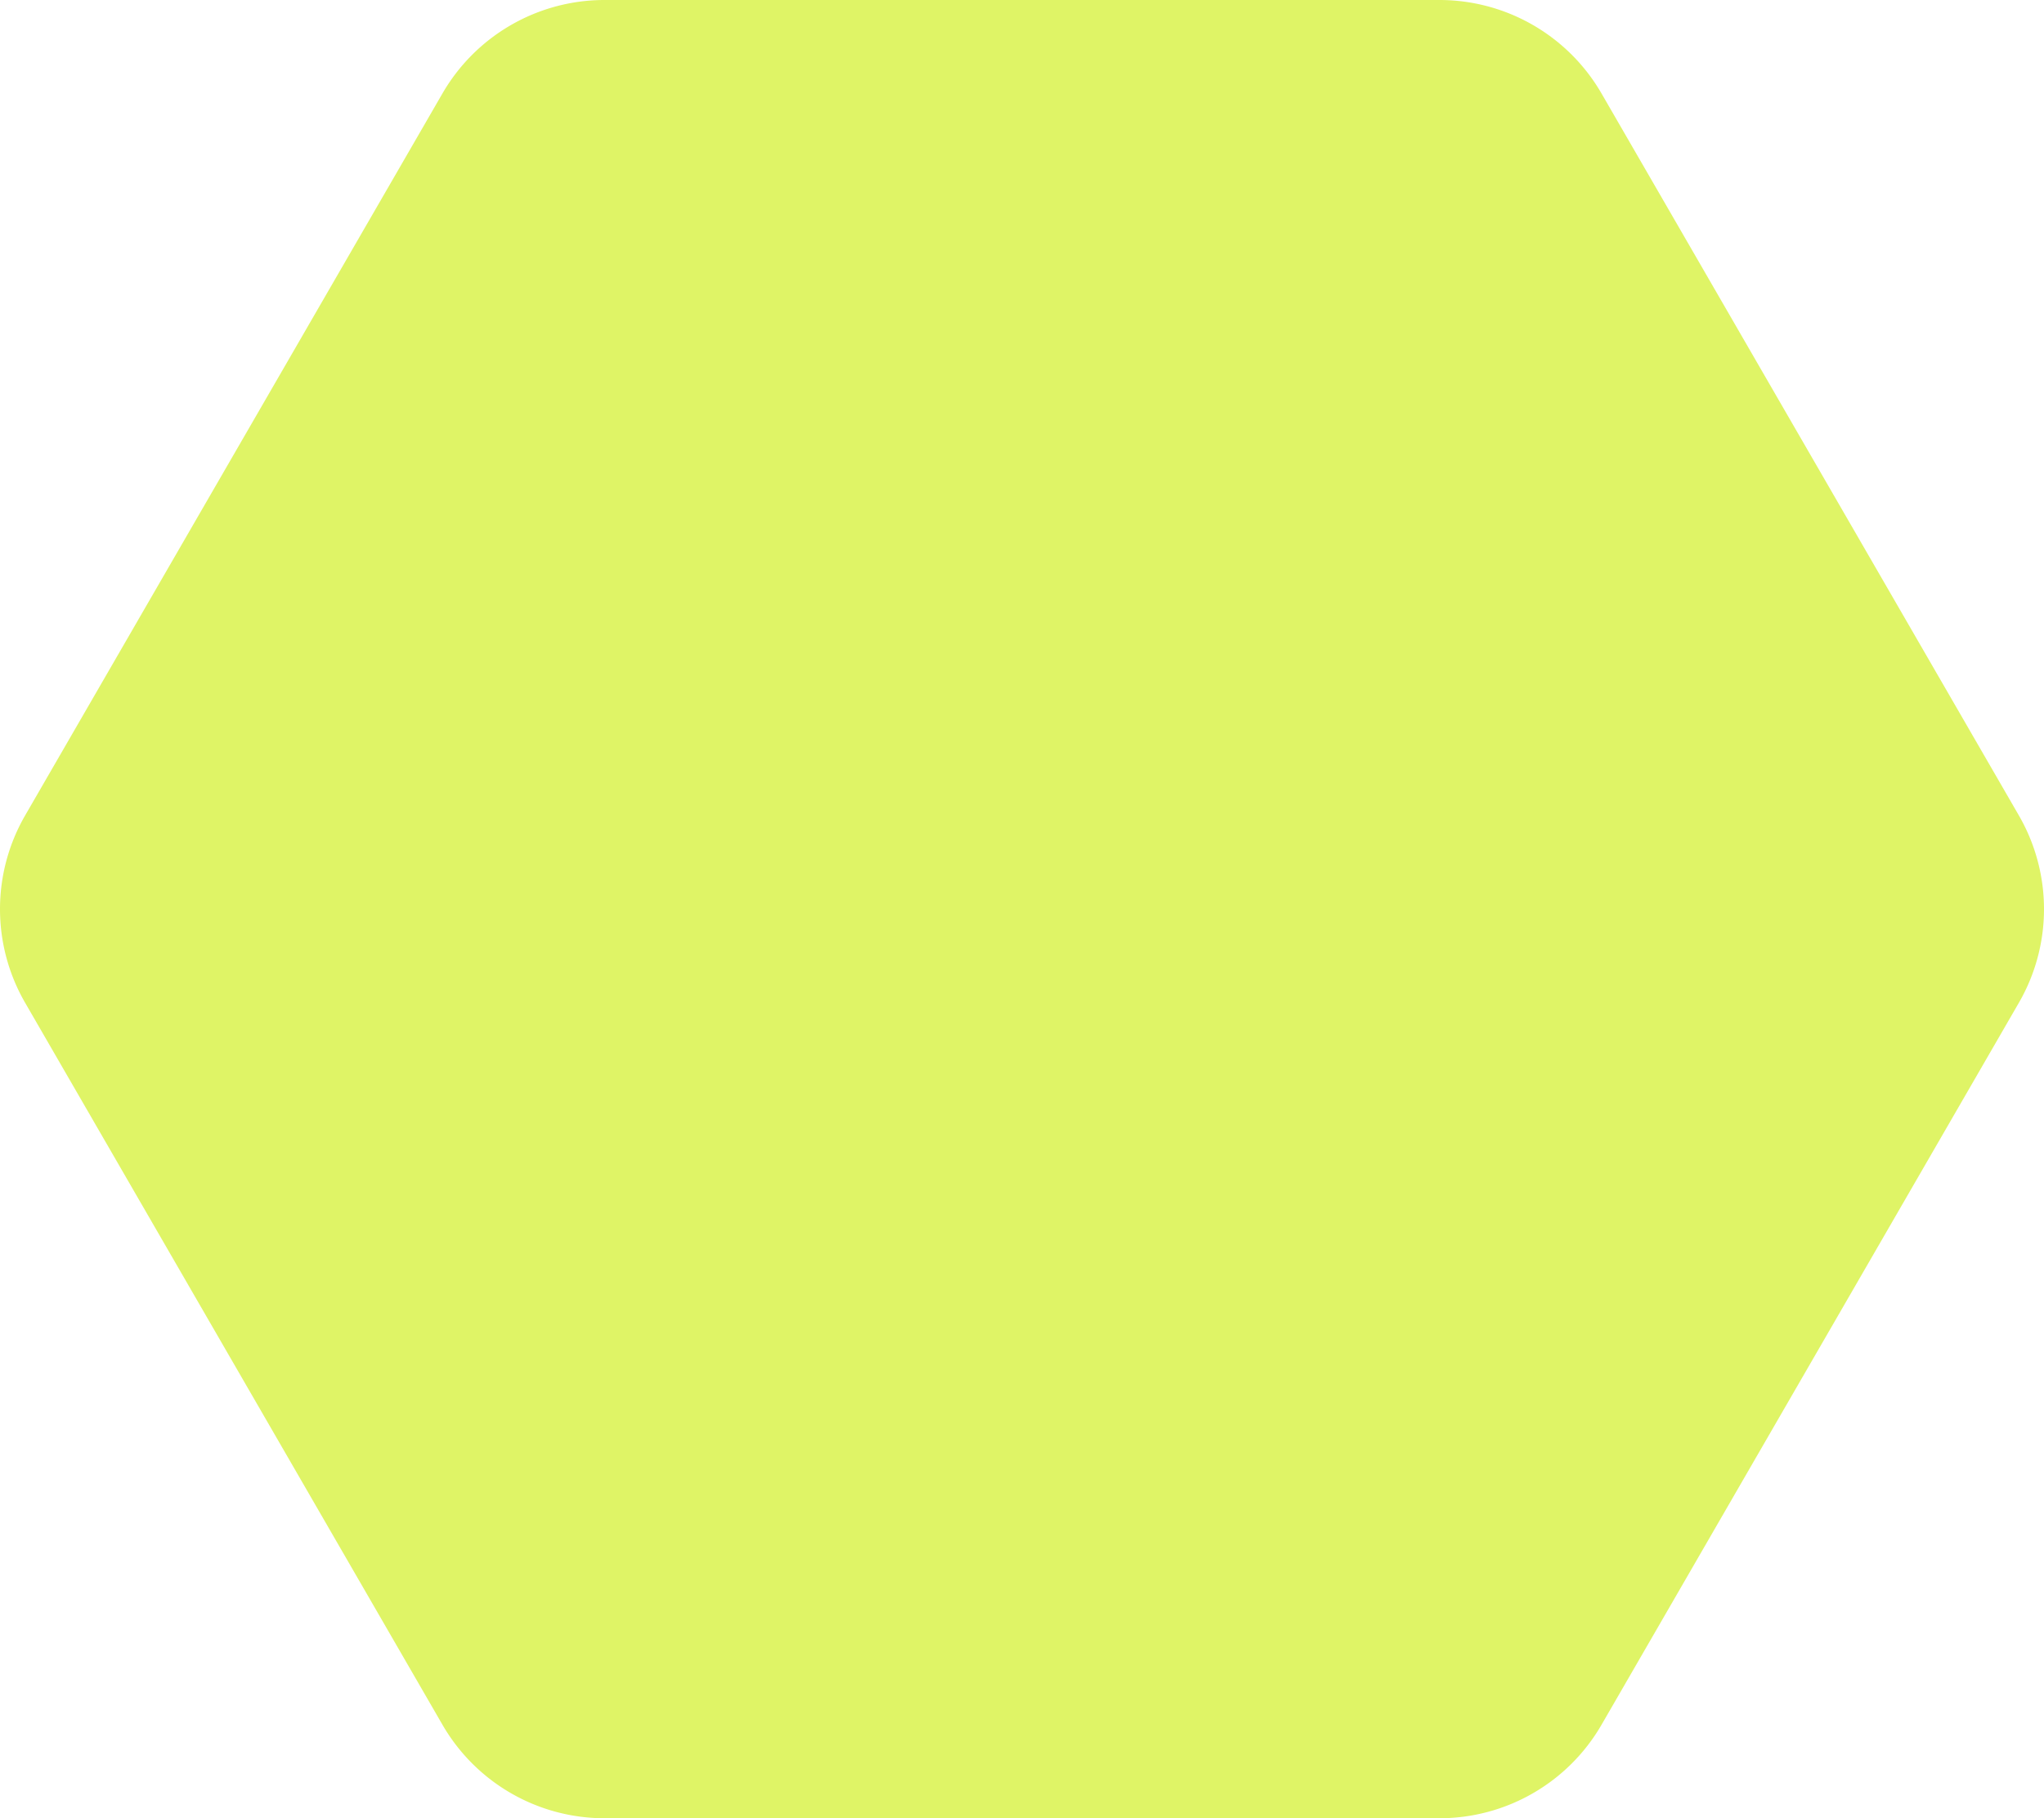 <svg xmlns="http://www.w3.org/2000/svg" width="63.766" height="56.734" viewBox="0 0 63.766 56.734"><path d="M50.332,0a5.84,5.84,0,0,1,5.056,2.918L68.407,25.444a5.84,5.84,0,0,1,0,5.845L55.388,53.816a5.84,5.84,0,0,1-5.056,2.918H24.284a5.84,5.84,0,0,1-5.056-2.918L6.209,31.289a5.84,5.84,0,0,1,0-5.845L19.227,2.918A5.84,5.84,0,0,1,24.284,0Z" transform="translate(-5.425 0)" fill="#dff466"/></svg>